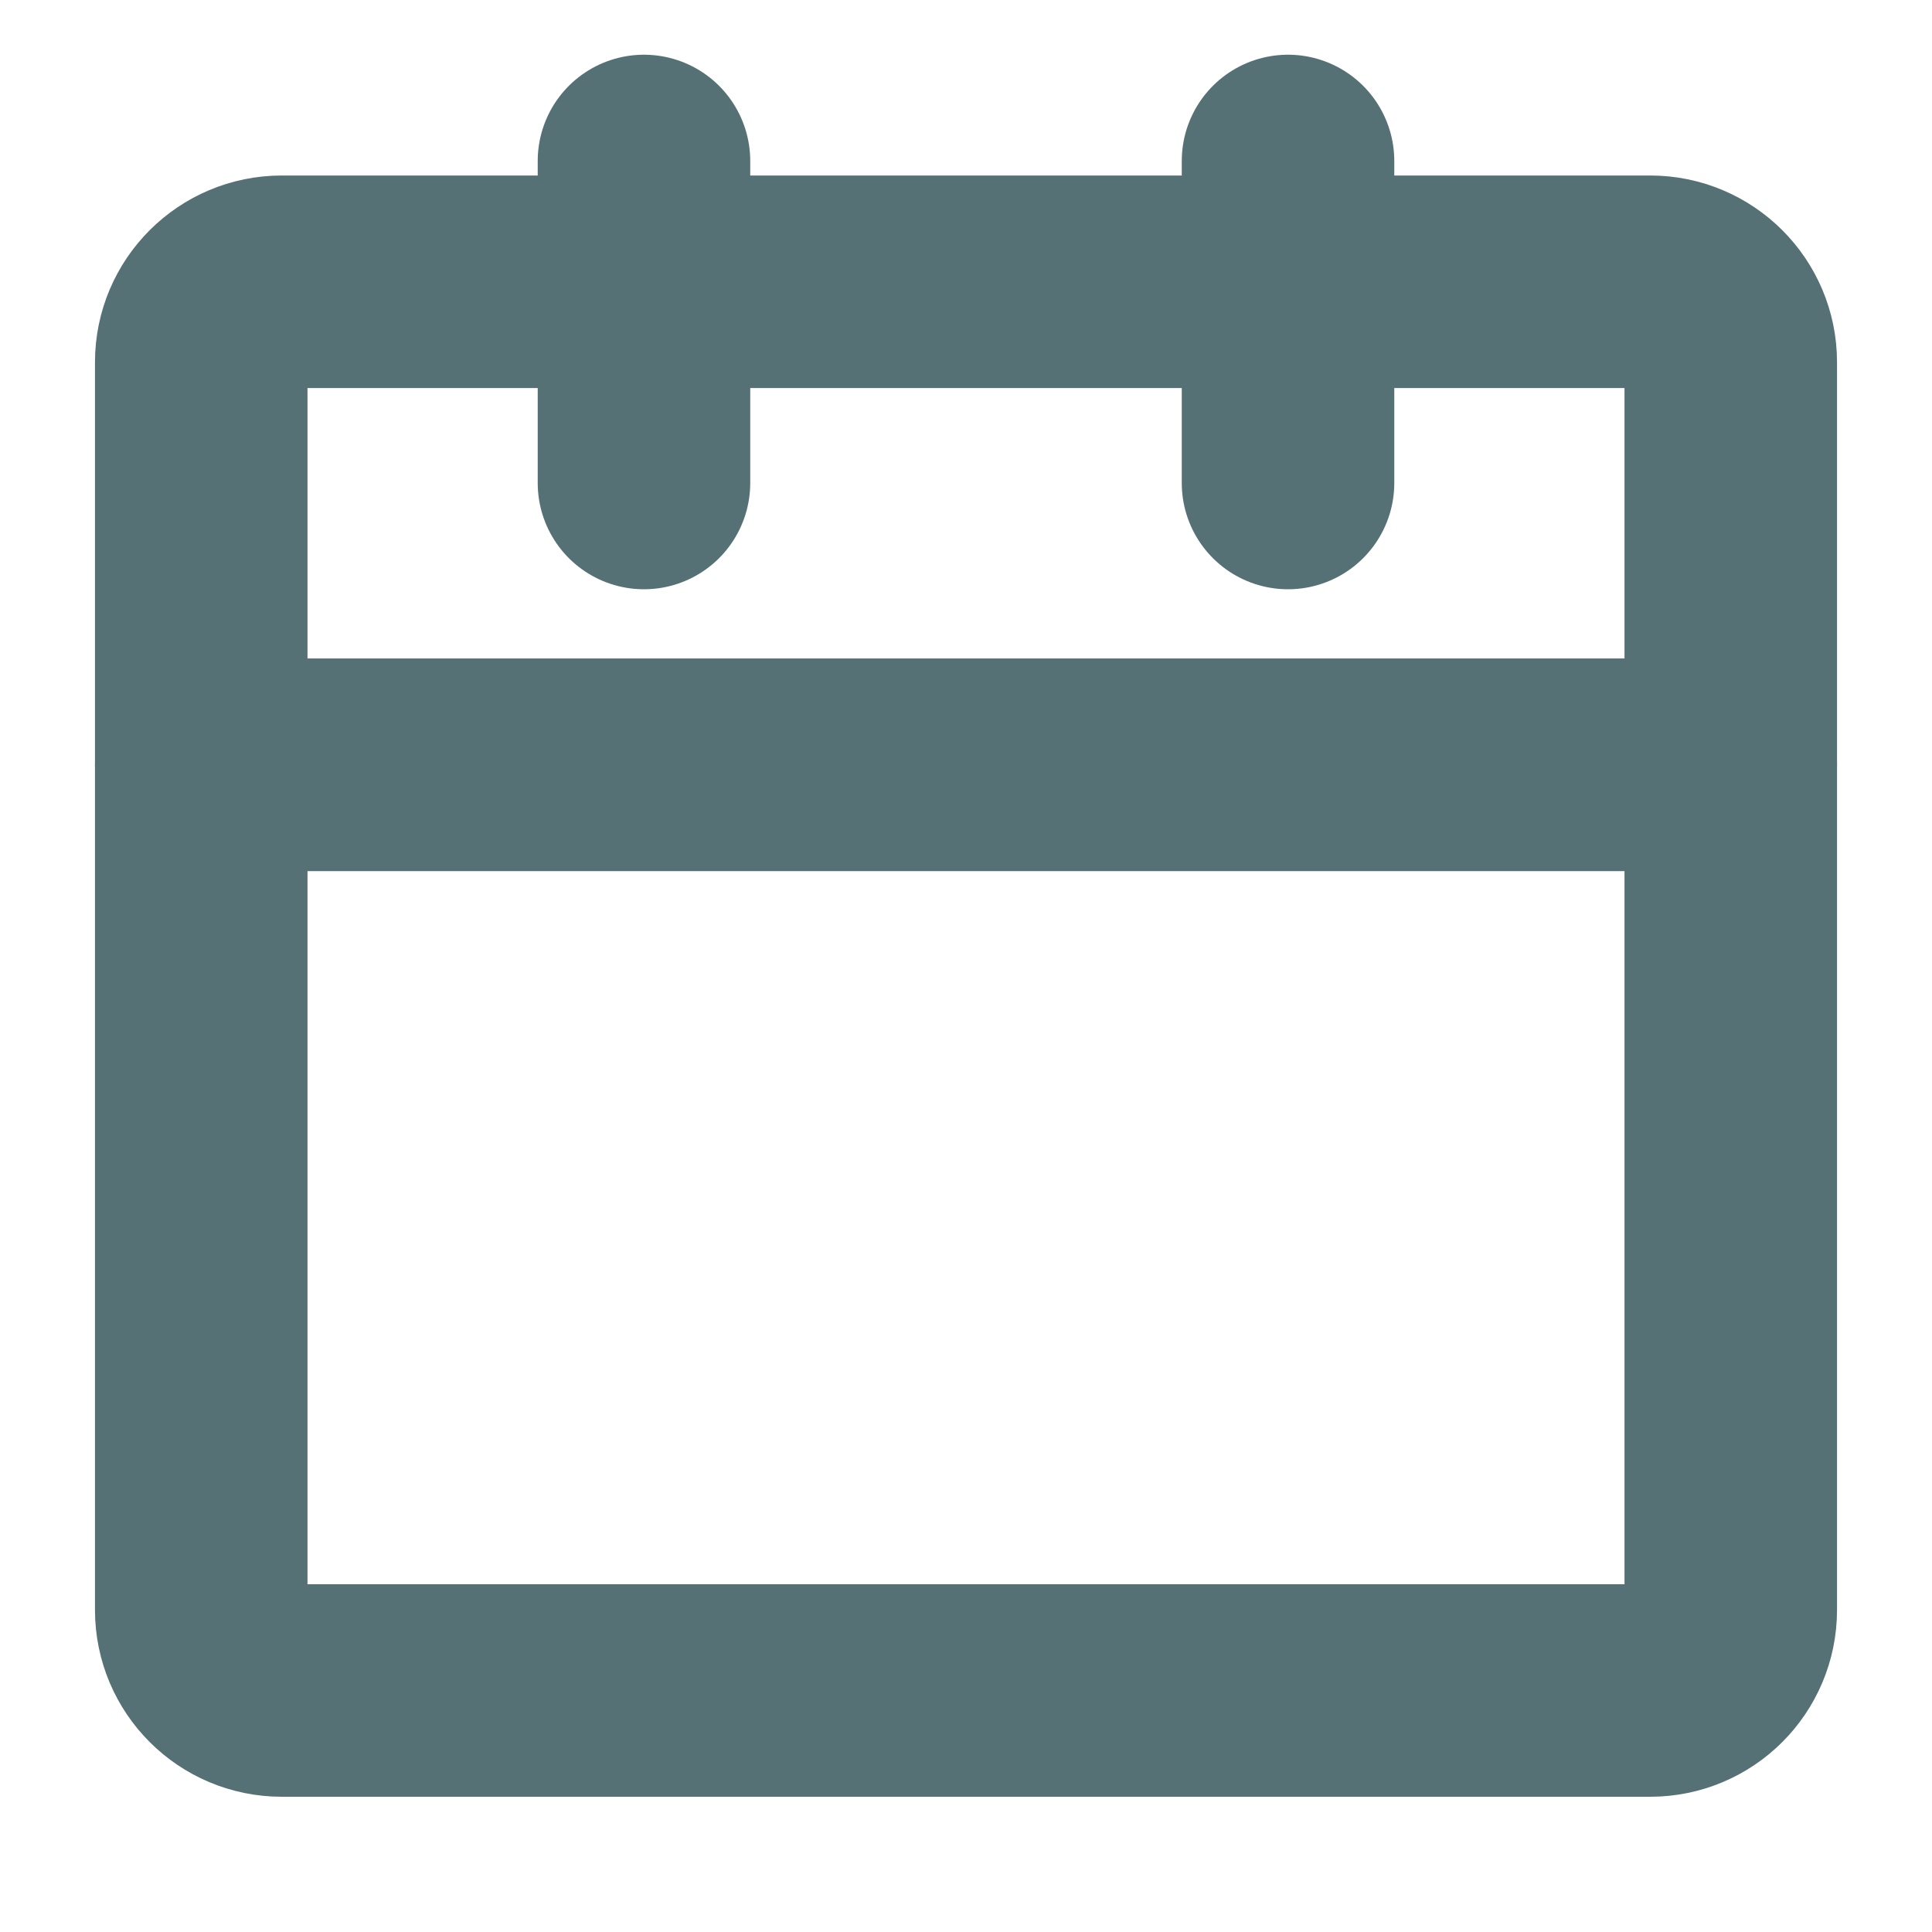 <svg width="25" height="25" viewBox="0 0 25 25" fill="none" xmlns="http://www.w3.org/2000/svg">
<path d="M2.604 9.896H22.396V20.833C22.396 21.409 21.929 21.875 21.354 21.875H3.646C3.071 21.875 2.604 21.409 2.604 20.833V9.896Z" stroke="#567176" stroke-width="2.75" stroke-linejoin="round"/>
<path d="M2.604 4.687C2.604 4.112 3.071 3.646 3.646 3.646H21.354C21.929 3.646 22.396 4.112 22.396 4.687V9.896H2.604V4.687Z" stroke="#567176" stroke-width="2.75" stroke-linejoin="round"/>
<path d="M8.333 2.083V6.25" stroke="#567176" stroke-width="2.75" stroke-linecap="round" stroke-linejoin="round"/>
<path d="M16.667 2.083V6.25" stroke="#567176" stroke-width="2.75" stroke-linecap="round" stroke-linejoin="round"/>
</svg>
